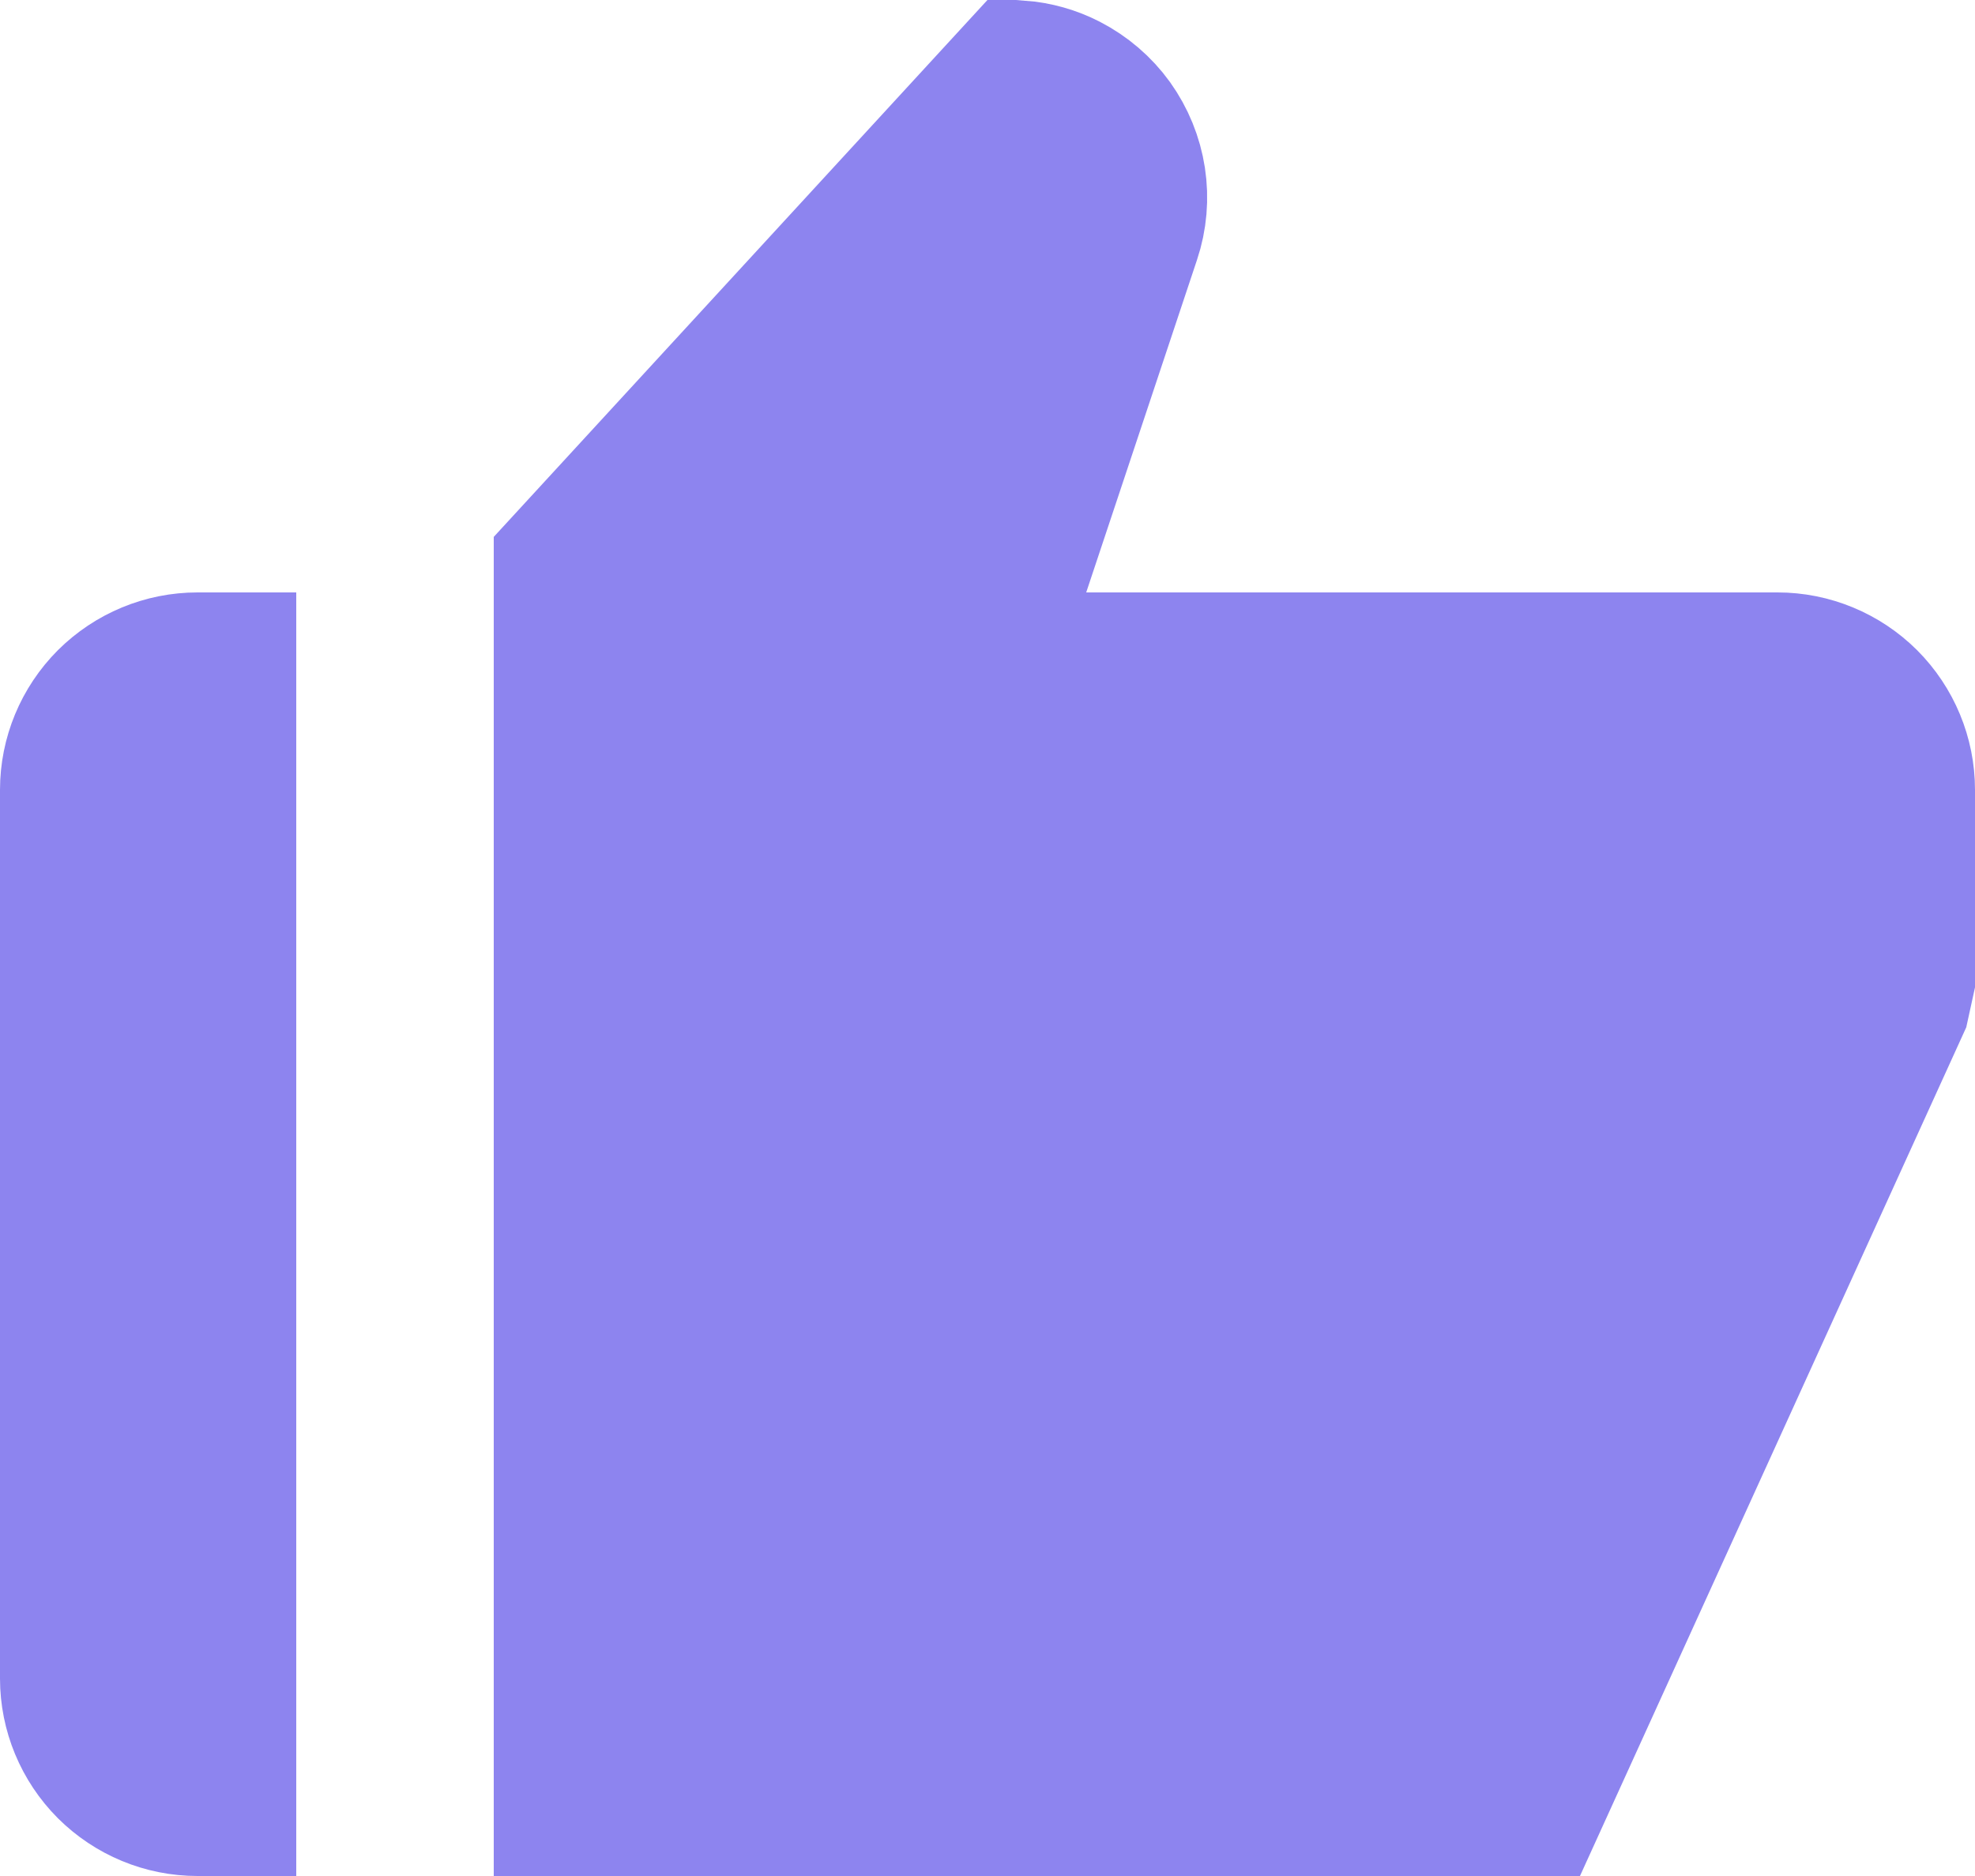 <svg width="20" height="19" viewBox="0 0 20 19" fill="none" xmlns="http://www.w3.org/2000/svg">
<path d="M10.288 5.763L9.96 6.75H11H18C18.331 6.75 18.649 6.882 18.884 7.116C19.118 7.351 19.25 7.668 19.25 8V9.919L19.196 10.166L15.517 18.25H5.75V5.73L10.325 0.754C10.489 0.767 10.648 0.812 10.794 0.887C10.97 0.978 11.123 1.108 11.239 1.269C11.354 1.43 11.43 1.616 11.46 1.811C11.49 2.007 11.473 2.207 11.41 2.395L10.288 5.763ZM2 6.75H2.25V18.25H2C1.668 18.25 1.351 18.118 1.116 17.884C0.882 17.649 0.75 17.331 0.75 17V8C0.75 7.668 0.882 7.351 1.116 7.116C1.351 6.882 1.668 6.75 2 6.75Z" fill="#8D84EF" stroke="#8D84EF" stroke-width="1.5"/>
</svg>
